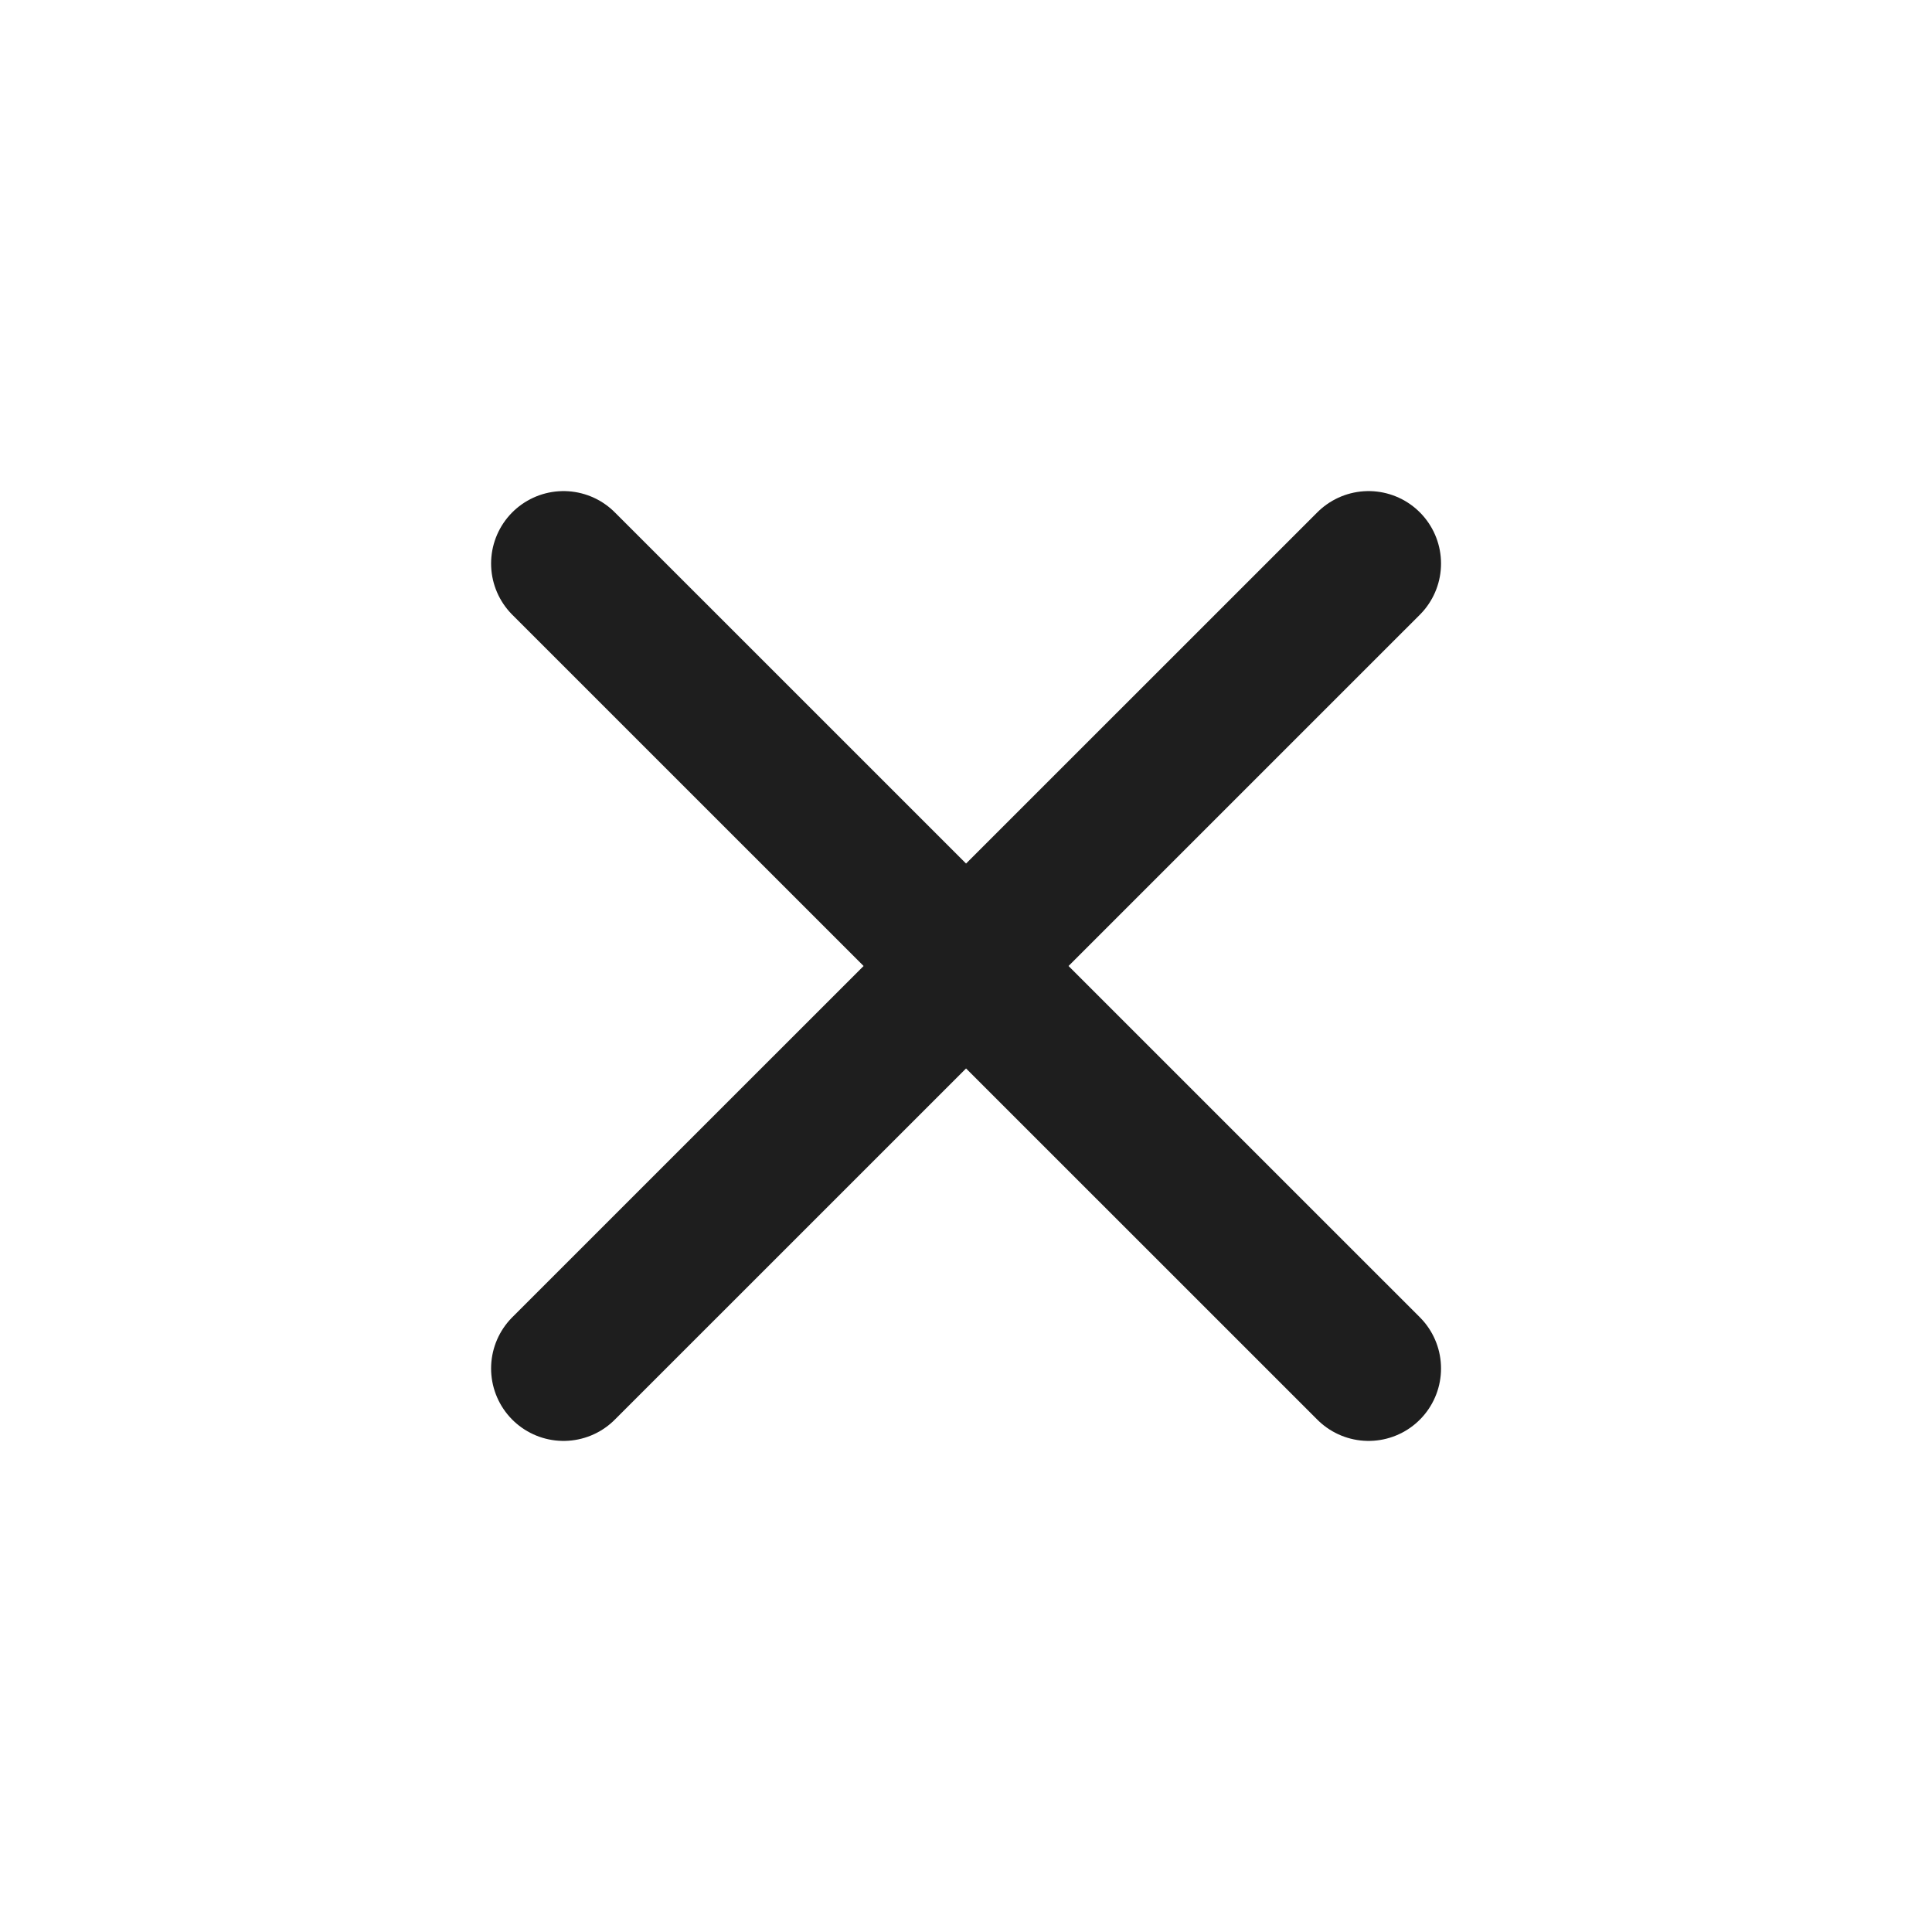 <svg width="16" height="16" viewBox="0 0 16 16" fill="none" xmlns="http://www.w3.org/2000/svg">
<path d="M11.334 4.667L4.667 11.333M4.667 4.667L11.334 11.333" stroke="#1E1E1E" stroke-width="1.2" stroke-linecap="round" stroke-linejoin="round"/>
</svg>
